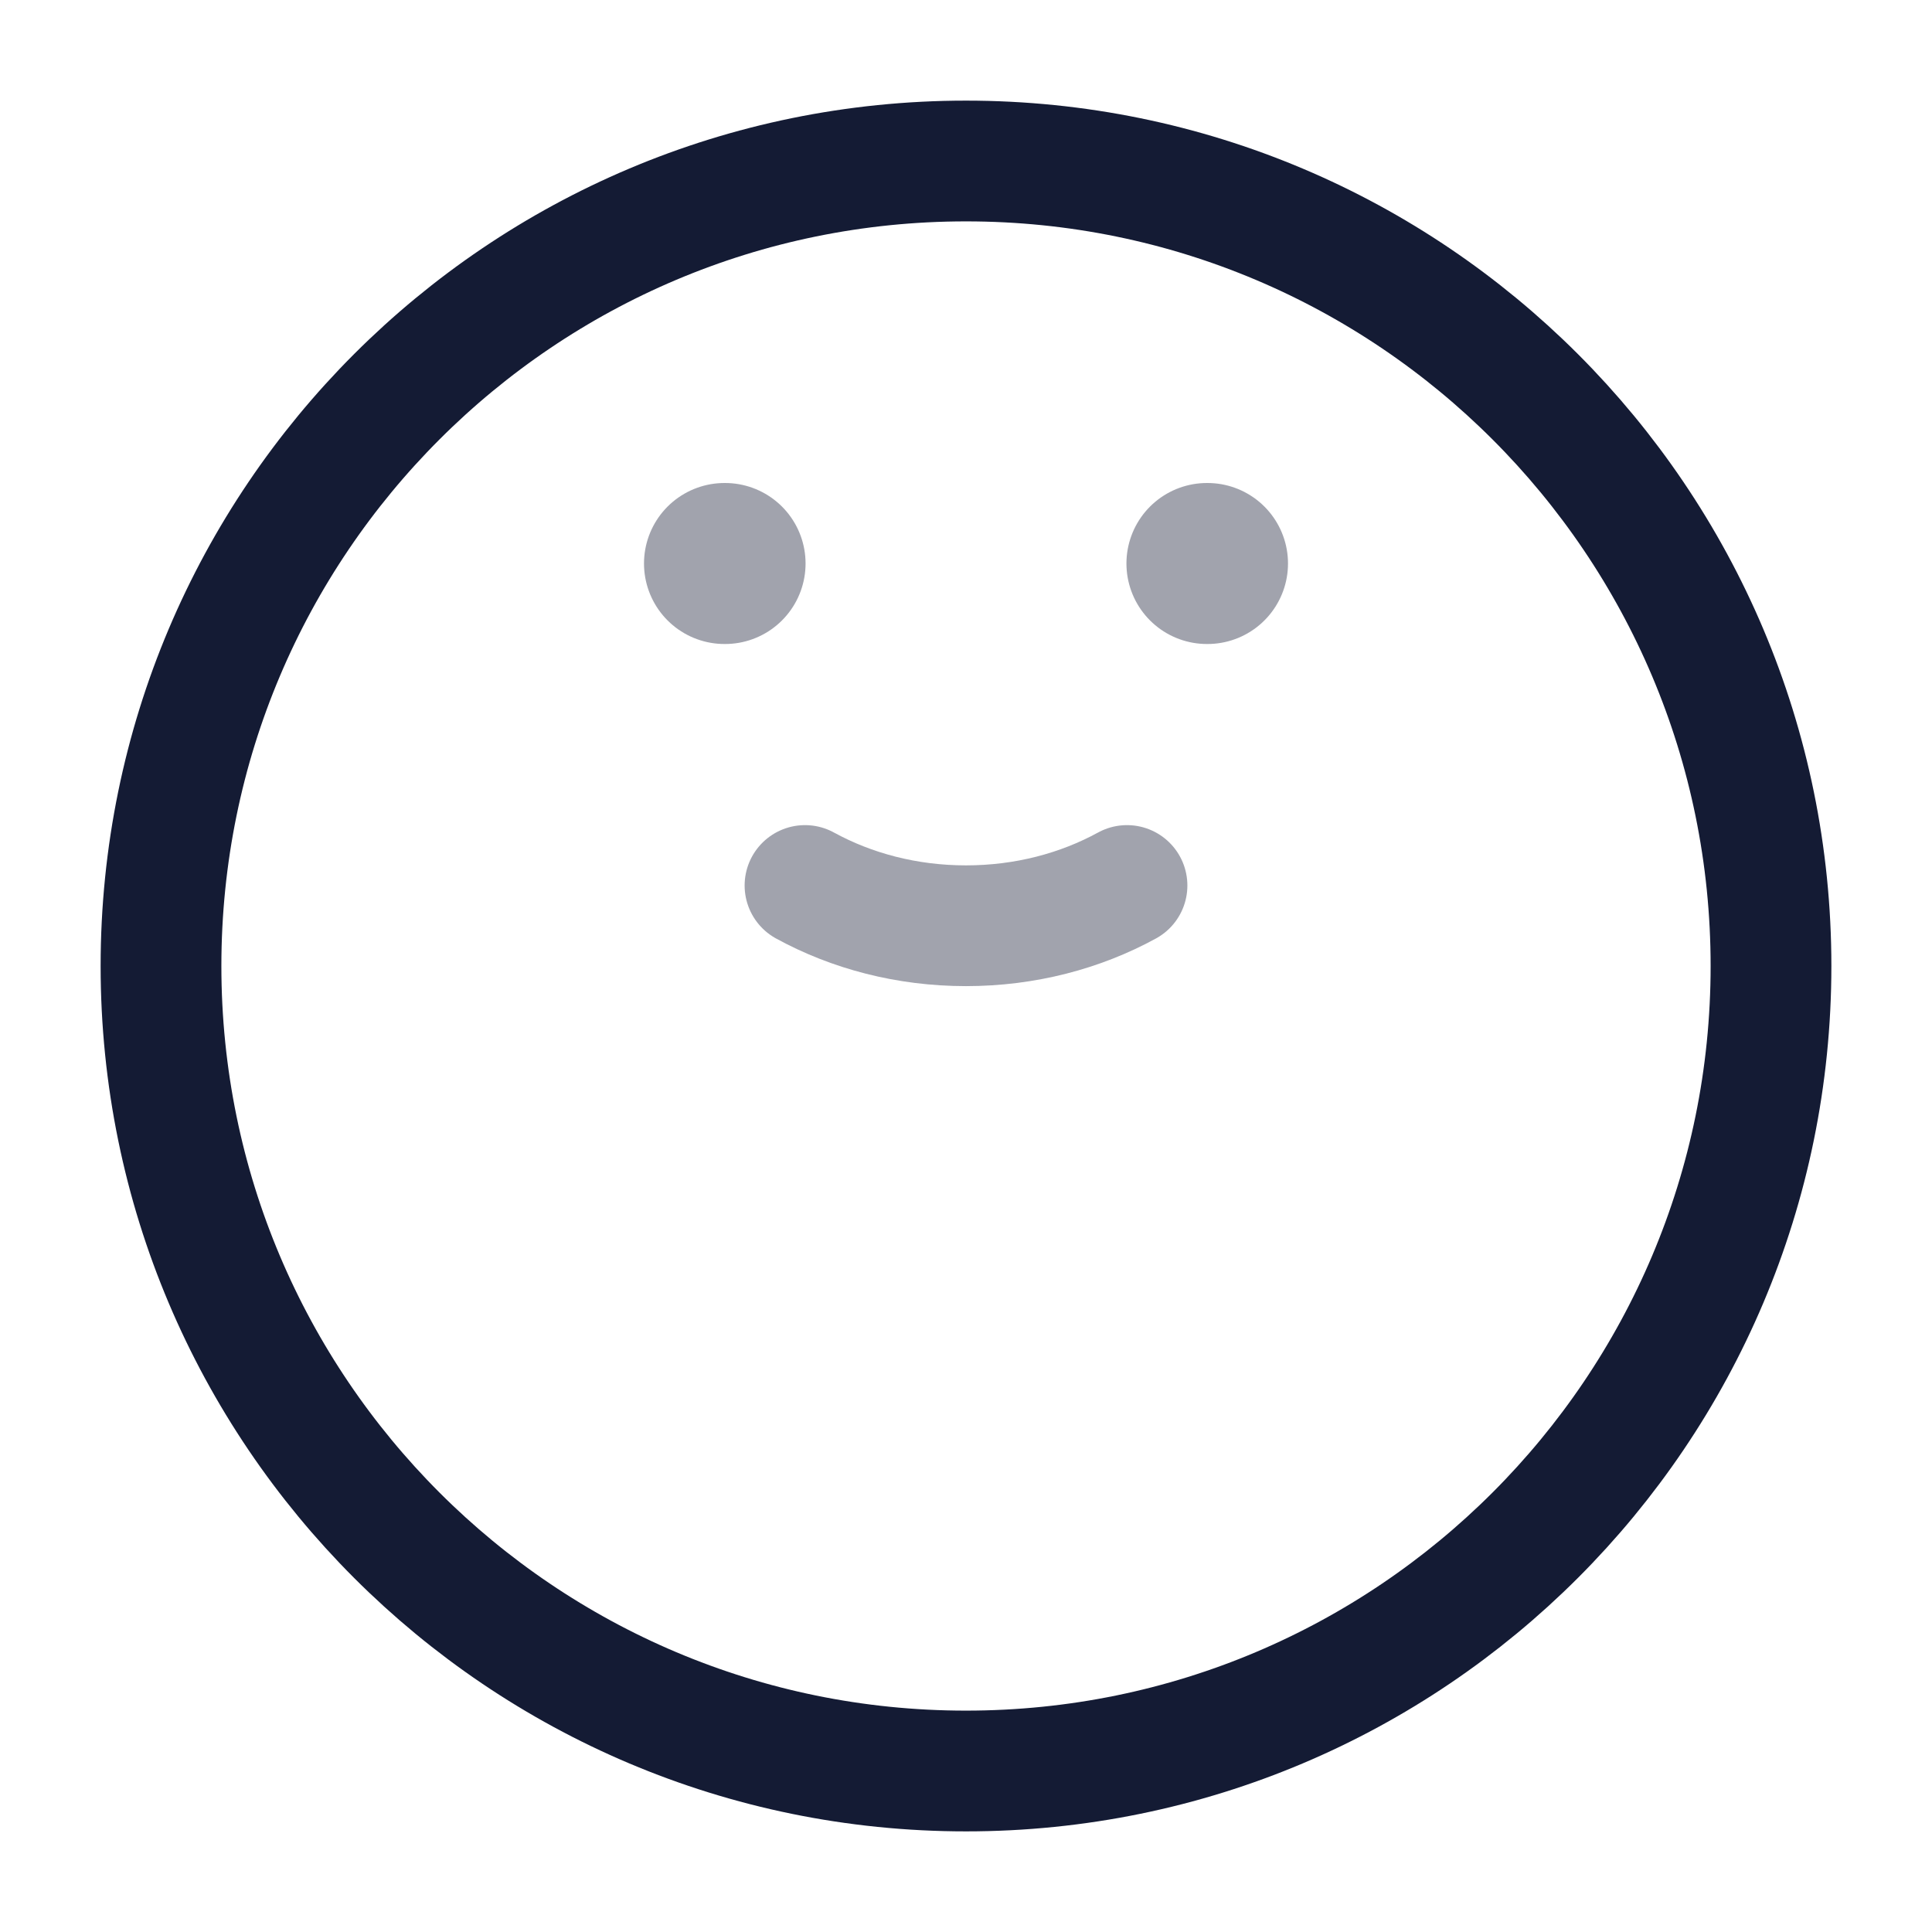 <svg width="24" height="24" viewBox="0 0 24 24" fill="none" xmlns="http://www.w3.org/2000/svg">
<path d="M2 12C2 17.523 6.477 22 12 22C17.523 22 22 17.523 22 12C22 6.477 17.523 2 12 2C6.477 2 2 6.477 2 12Z" stroke="#141B34" stroke-width="1.5" stroke-linecap="round" stroke-linejoin="round"/>
<path opacity="0.4" d="M10 11C10.579 11.317 11.265 11.5 12 11.5C12.735 11.5 13.421 11.317 14 11" stroke="#141B34" stroke-width="1.5" stroke-linecap="round" stroke-linejoin="round"/>
<path opacity="0.4" d="M9.007 7H9M15 7H14.993" stroke="#141B34" stroke-width="2" stroke-linecap="round" stroke-linejoin="round"/>
</svg>
